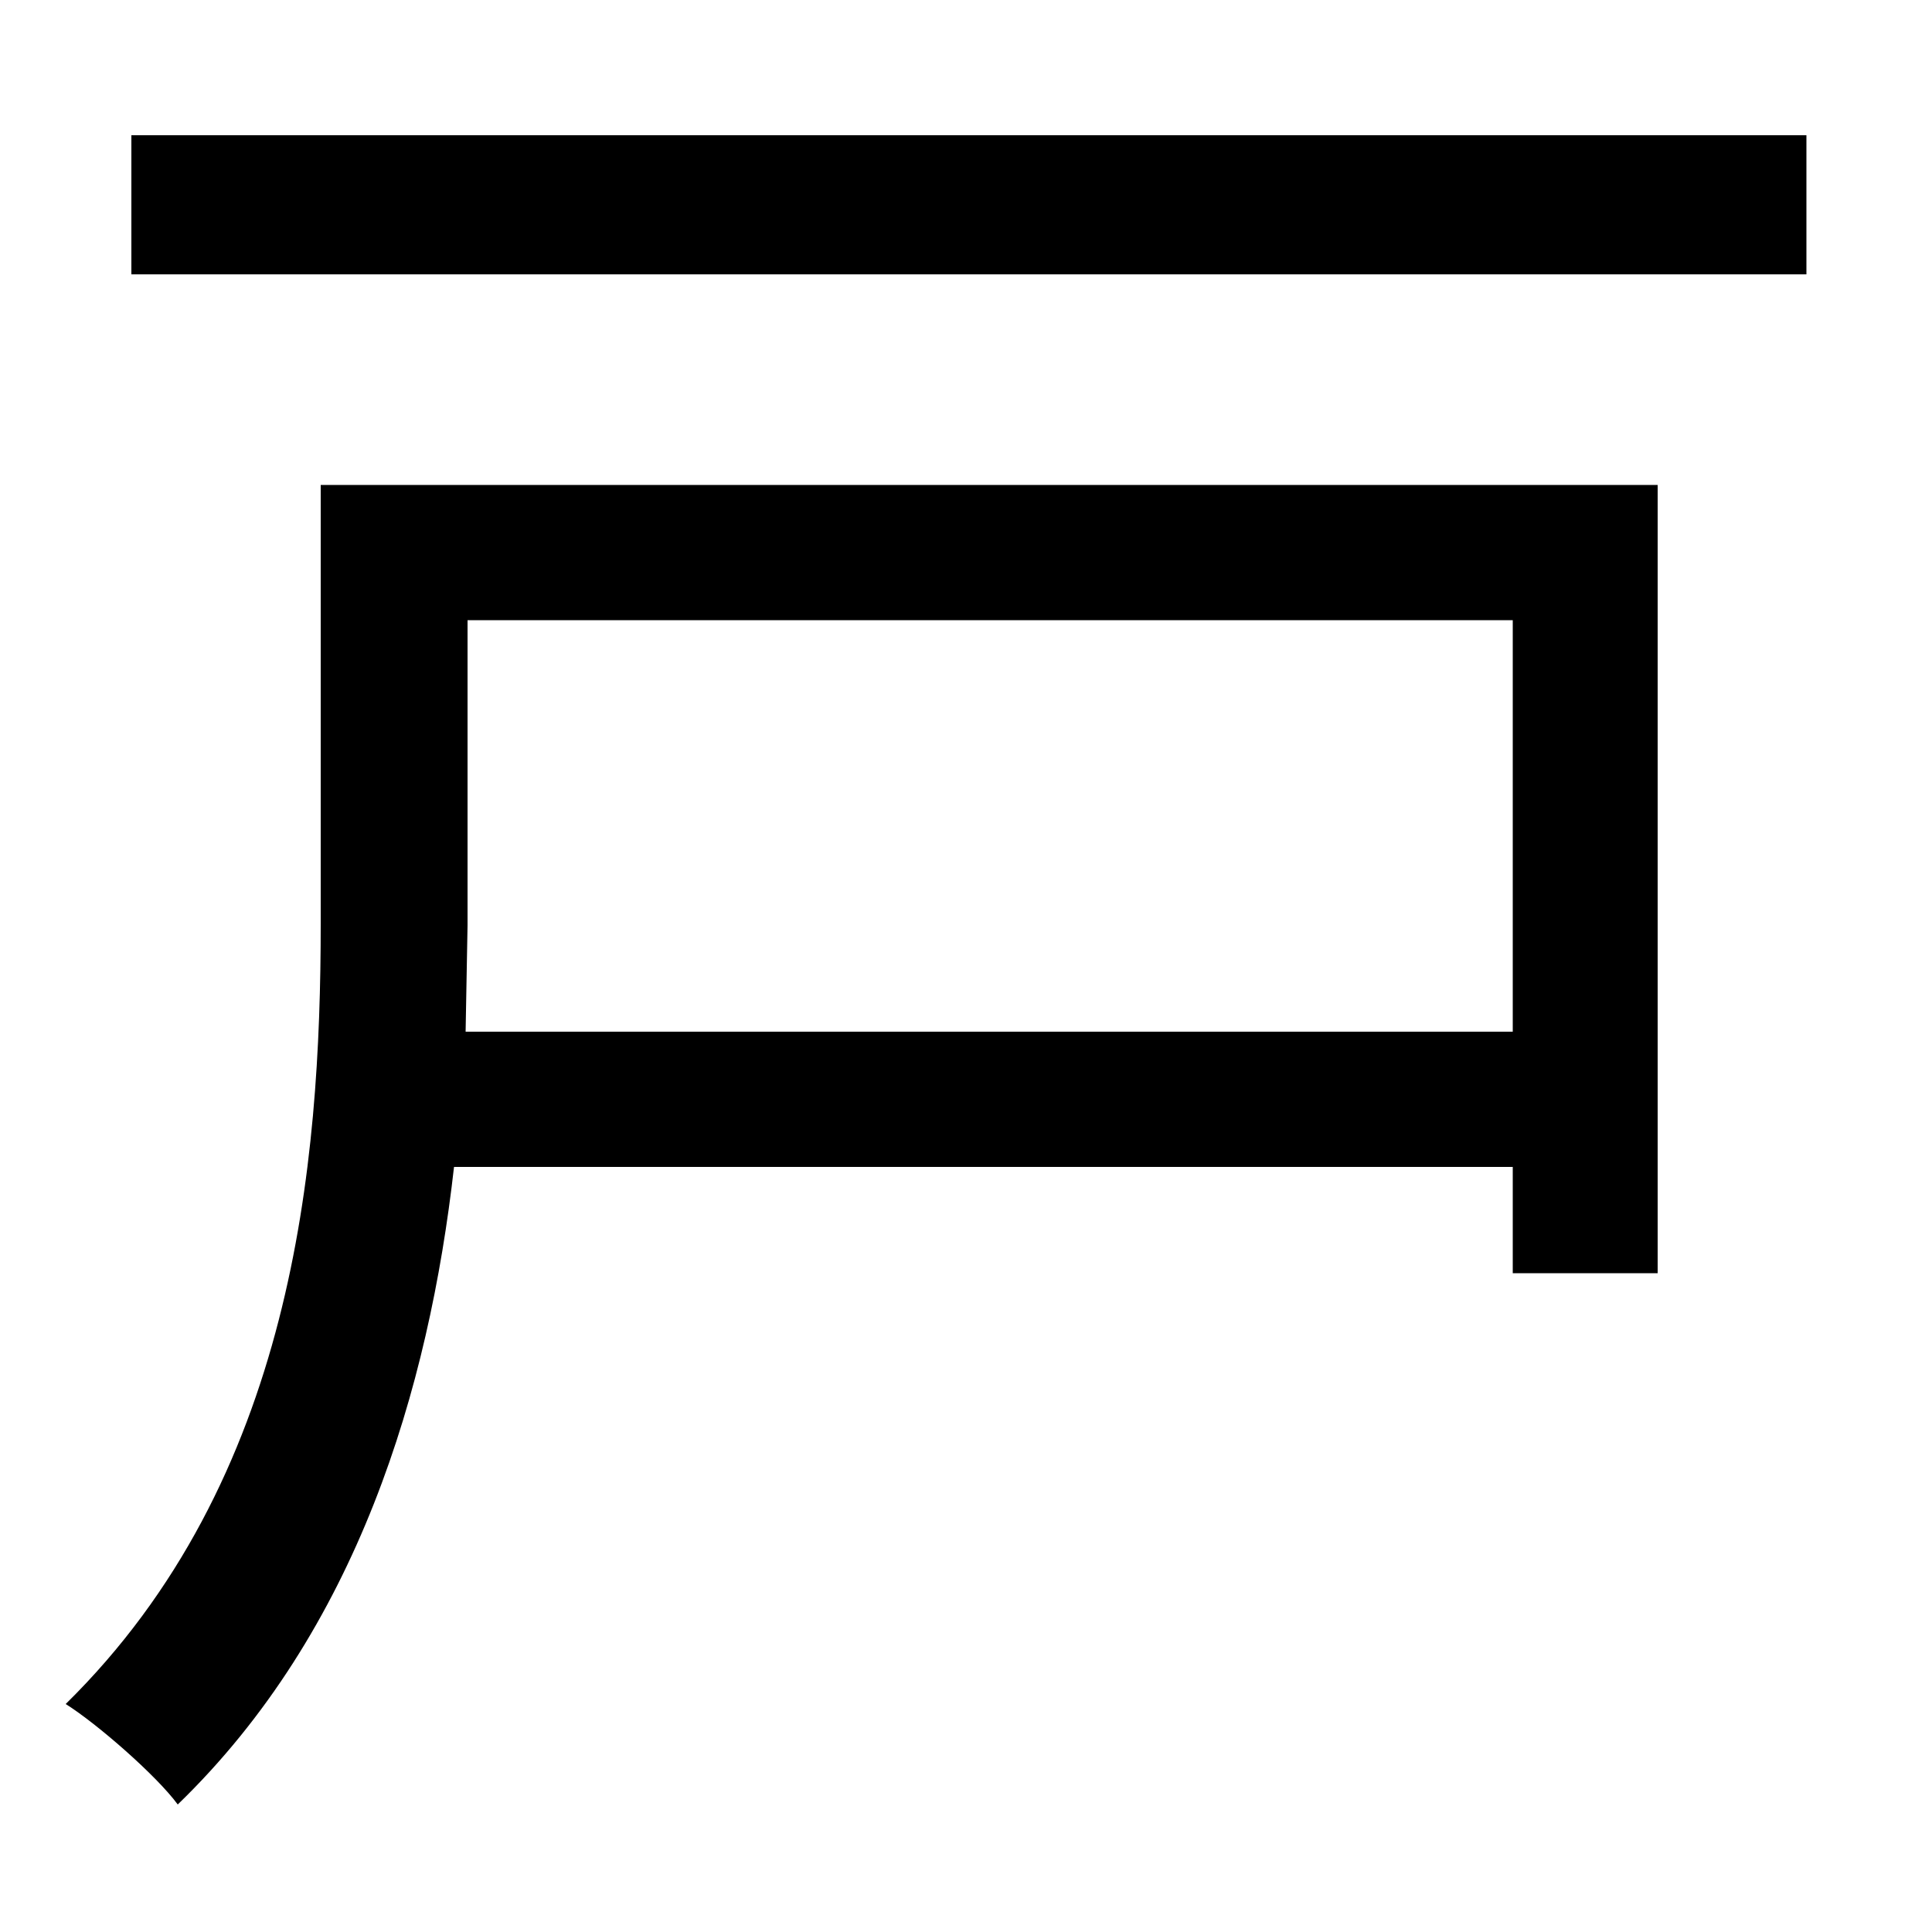 <svg xmlns="http://www.w3.org/2000/svg"
    viewBox="0 0 1000 1000">
  <!--
© 2014-2021 Adobe (http://www.adobe.com/).
Noto is a trademark of Google Inc.
This Font Software is licensed under the SIL Open Font License, Version 1.1. This Font Software is distributed on an "AS IS" BASIS, WITHOUT WARRANTIES OR CONDITIONS OF ANY KIND, either express or implied. See the SIL Open Font License for the specific language, permissions and limitations governing your use of this Font Software.
http://scripts.sil.org/OFL
  -->
<path d="M68 70L68 142 935 142 935 70ZM166 251L166 478C166 603 152 766 34 882 50 892 81 919 92 934 185 844 222 719 235 604L783 604 783 659 858 659 858 251ZM783 534L241 534 242 479 242 321 783 321Z"/>
</svg>